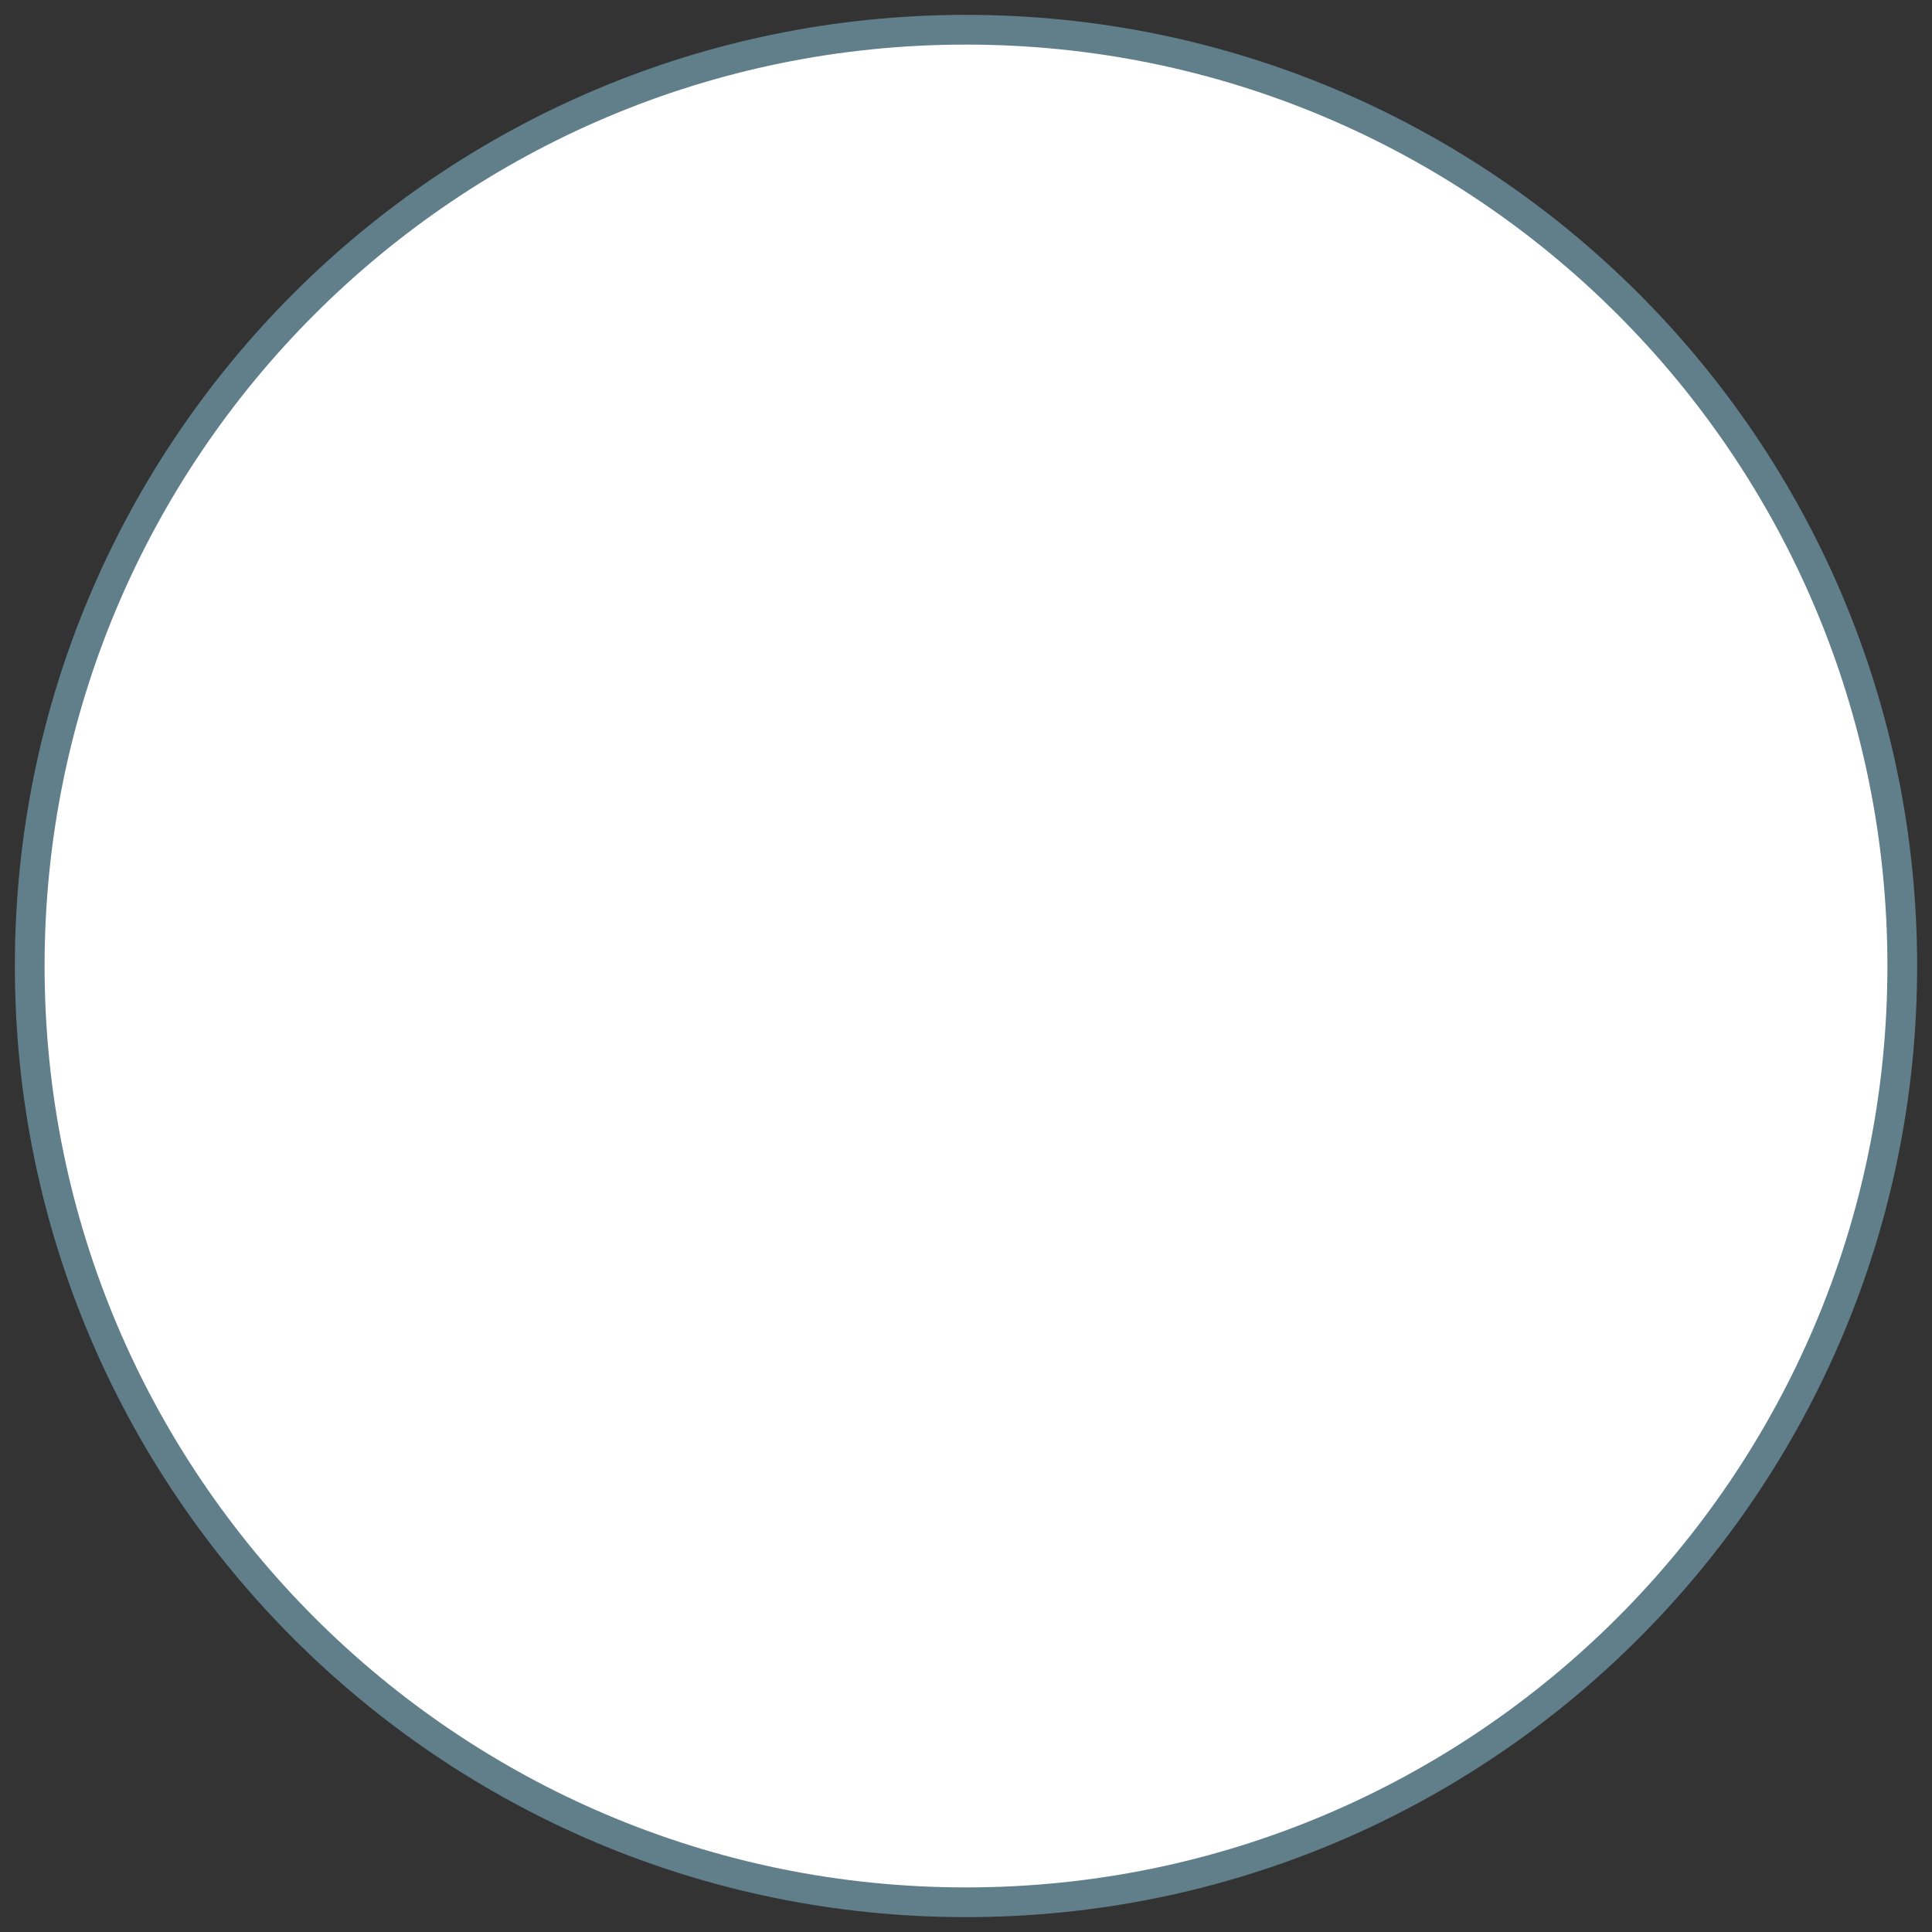 <?xml version="1.0" encoding="UTF-8" standalone="no"?>
<svg width="65px" height="65px" viewBox="0 0 65 65" version="1.1" xmlns="http://www.w3.org/2000/svg" xmlns:xlink="http://www.w3.org/1999/xlink" xmlns:sketch="http://www.bohemiancoding.com/sketch/ns">
    <rect x="0" y="0" width="65" height="65" fill="#333333" stroke="none"/>
    <!-- Generator: Sketch 3.4.2 (15857) - http://www.bohemiancoding.com/sketch -->
    <title>Oval 76 Copy</title>
    <desc>Created with Sketch.</desc>
    <defs></defs>
    <g id="Page-1" stroke="none" stroke-width="1" fill="none" fill-rule="evenodd" sketch:type="MSPage">
        <g id="07--How-do-you-eat--Copy-4" sketch:type="MSArtboardGroup" transform="translate(-31, -273)" stroke="#607F8B" fill="#FFFFFF">
            <path d="M63.5,337 C80.897,337 95,322.897 95,305.5 C95,288.103 80.897,274 63.5,274 C46.103,274 32,288.103 32,305.5 C32,322.897 46.103,337 63.5,337 Z" id="Oval-76-Copy" sketch:type="MSShapeGroup"></path>
        </g>
    </g>
</svg>